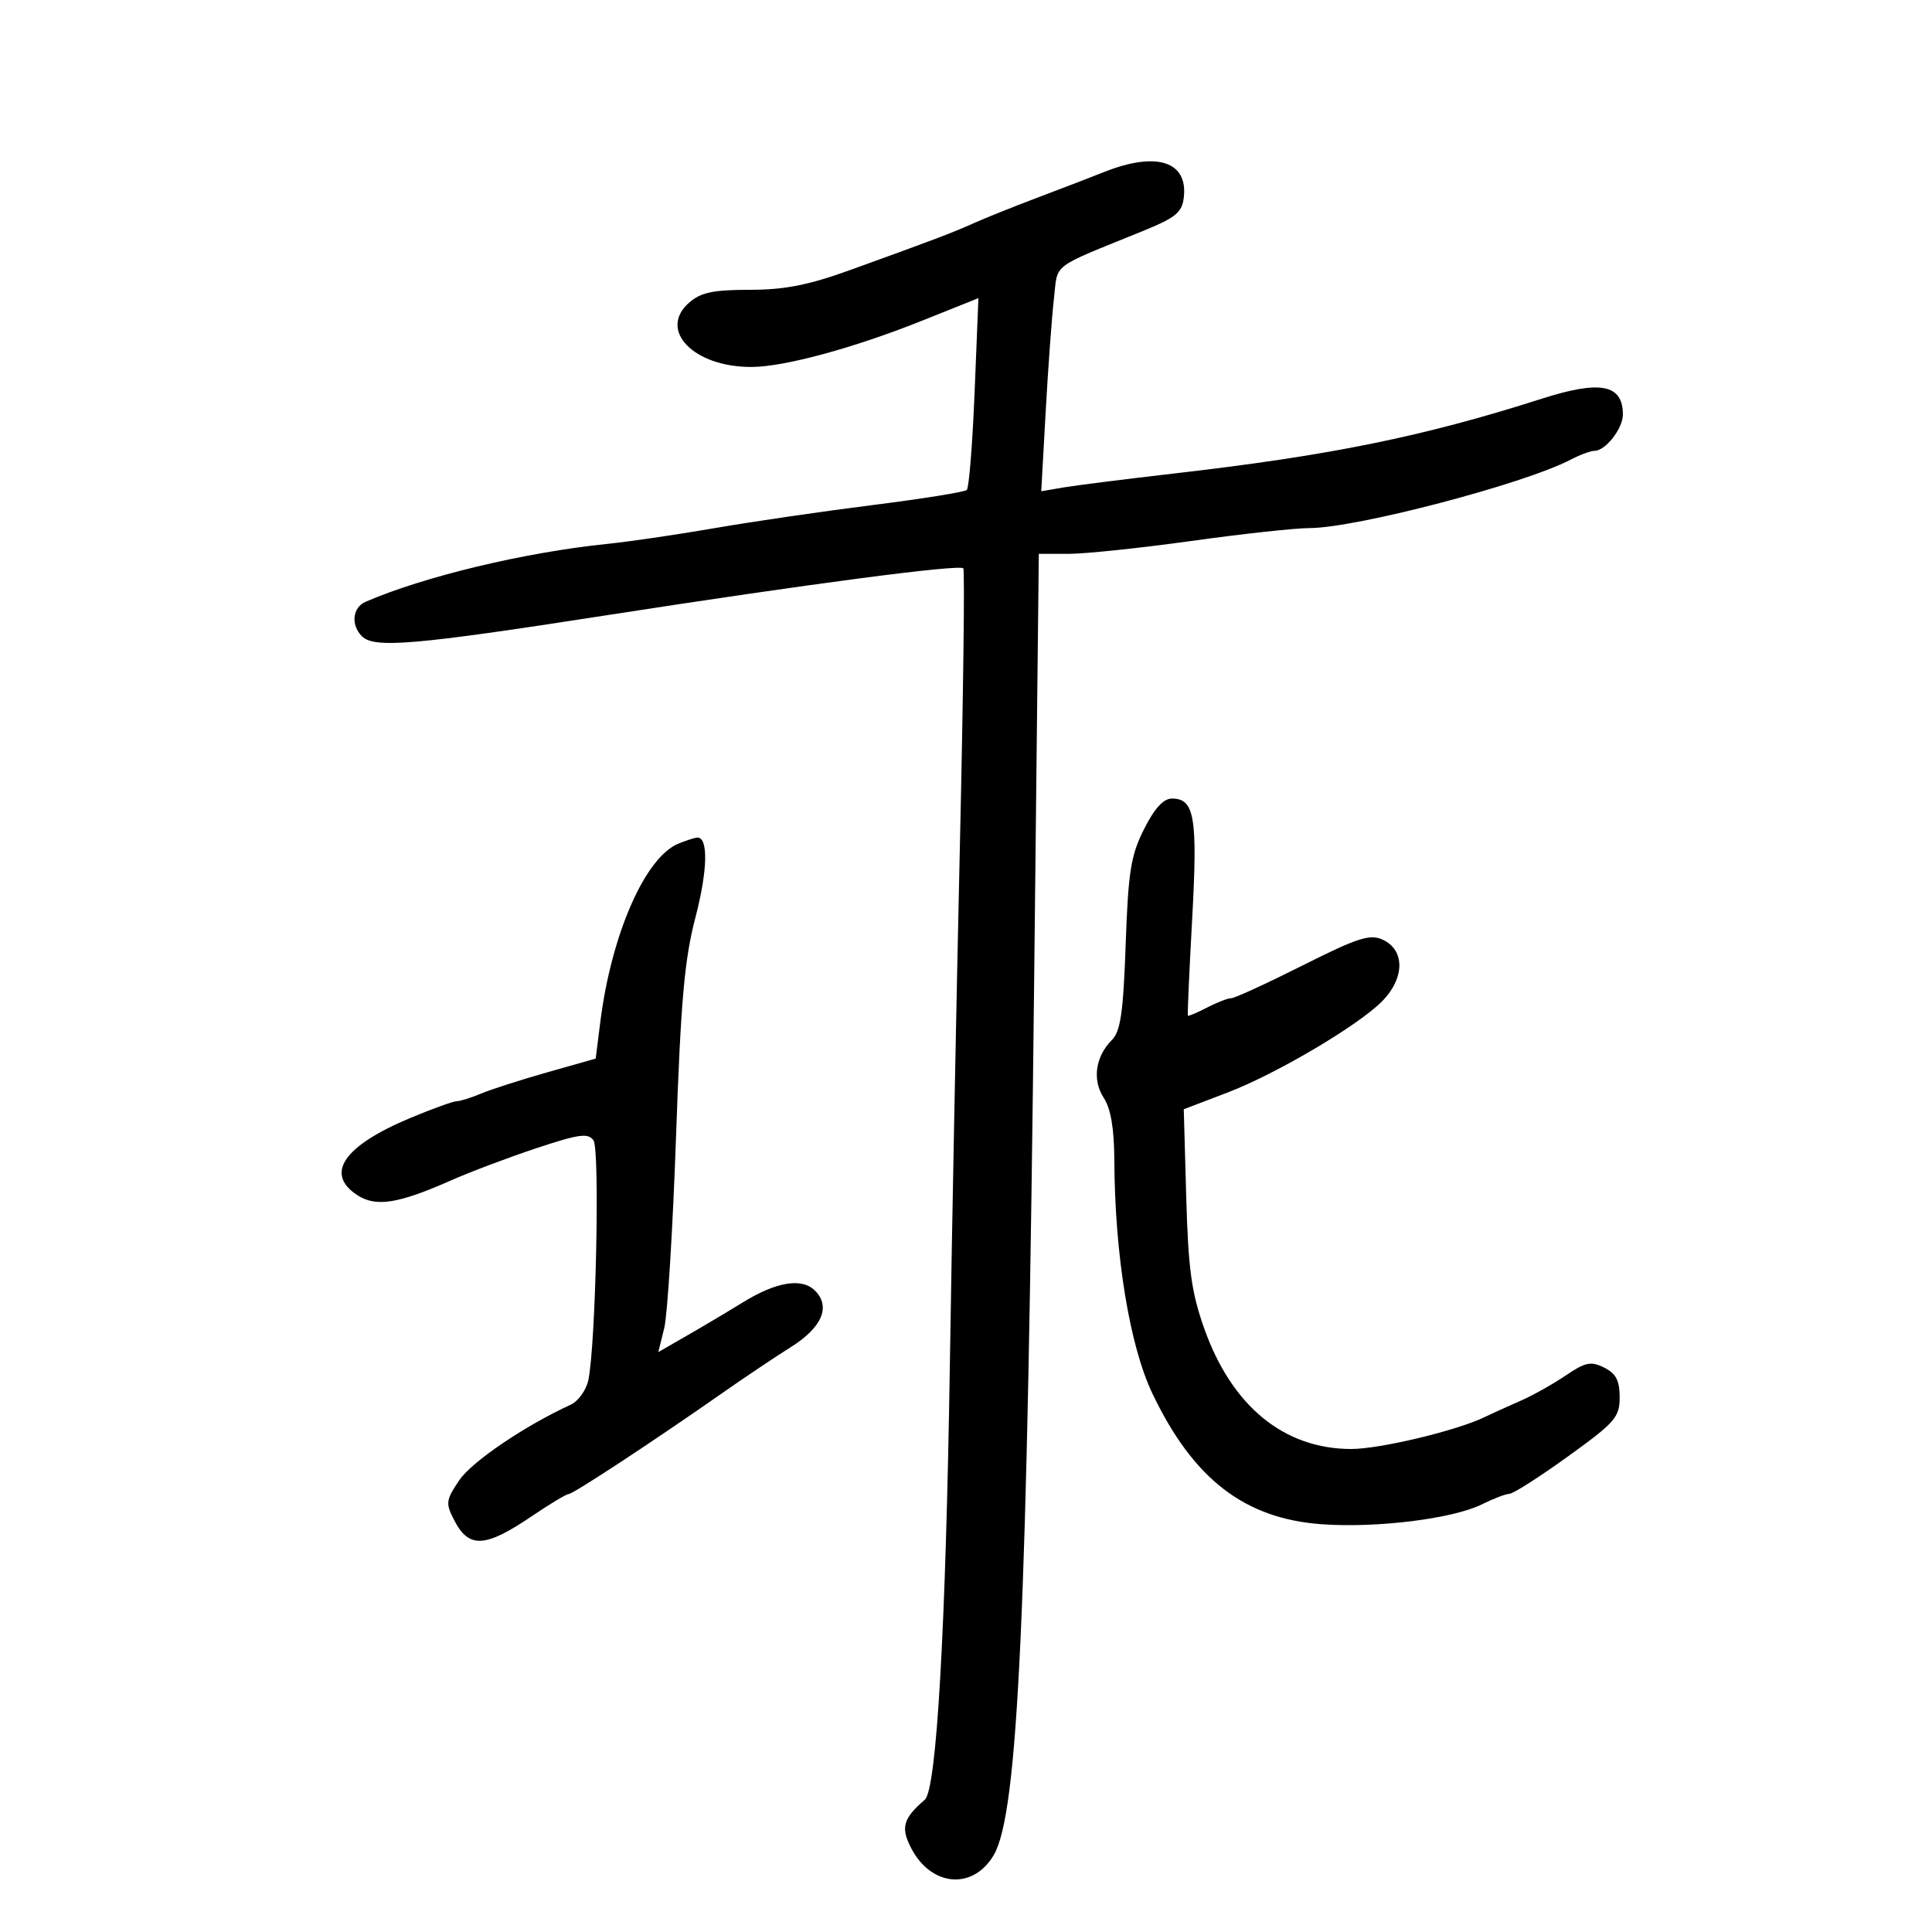 <svg xmlns="http://www.w3.org/2000/svg" width="300" height="300" viewBox="0 0 300 300" version="1.1">
	<path d="M 171.500 26.689 C 169.300 27.561, 164.575 29.378, 161 30.726 C 157.425 32.075, 153.047 33.829, 151.271 34.626 C 147.812 36.177, 145.266 37.143, 132.008 41.932 C 125.534 44.271, 121.829 45, 116.411 45 C 110.780 45, 108.835 45.408, 107.037 46.968 C 102.109 51.242, 107.698 57.024, 116.718 56.983 C 121.816 56.960, 132.633 54.020, 143.214 49.783 L 151.929 46.293 151.337 60.897 C 151.011 68.928, 150.465 75.762, 150.122 76.082 C 149.780 76.402, 143.200 77.456, 135.500 78.425 C 127.800 79.393, 116.775 81.004, 111 82.004 C 105.225 83.005, 97.715 84.107, 94.312 84.454 C 81.504 85.760, 65.814 89.520, 56.750 93.454 C 54.732 94.330, 54.452 97.052, 56.200 98.800 C 58.109 100.709, 64.325 100.177, 94 95.566 C 125.314 90.701, 148.927 87.593, 149.583 88.250 C 149.823 88.490, 149.581 107.994, 149.045 131.593 C 148.509 155.192, 147.813 191.150, 147.500 211.500 C 146.860 253.046, 145.436 277.876, 143.603 279.461 C 140.223 282.384, 139.831 283.773, 141.485 286.972 C 144.588 292.972, 151.076 293.527, 154.301 288.068 C 158.099 281.638, 159.509 250.907, 160.600 150.750 L 161.306 86 165.964 86 C 168.526 86, 177.092 85.100, 185 84 C 192.908 82.900, 201.150 82, 203.315 82 C 210.519 82, 236.621 75.167, 243.873 71.383 C 245.318 70.629, 246.993 70.010, 247.595 70.006 C 249.307 69.997, 252 66.551, 252 64.371 C 252 59.684, 248.519 58.999, 239.444 61.900 C 221.017 67.791, 206.639 70.720, 182.500 73.502 C 174.800 74.389, 166.966 75.378, 165.092 75.698 L 161.684 76.282 162.374 63.891 C 162.753 57.076, 163.328 49.200, 163.653 46.389 C 164.305 40.740, 162.917 41.795, 177.500 35.857 C 182.583 33.787, 183.549 32.991, 183.822 30.646 C 184.473 25.058, 179.578 23.486, 171.500 26.689 M 177.644 128.750 C 175.589 132.836, 175.191 135.340, 174.794 146.655 C 174.426 157.164, 173.999 160.144, 172.668 161.475 C 170.089 164.054, 169.571 167.697, 171.390 170.472 C 172.487 172.147, 173.011 175.249, 173.034 180.215 C 173.102 194.870, 175.404 208.965, 178.937 216.368 C 185.281 229.662, 193.230 235.806, 205.215 236.681 C 213.767 237.305, 225.627 235.831, 230.129 233.585 C 231.877 232.713, 233.801 231.978, 234.404 231.951 C 235.007 231.924, 239.100 229.307, 243.500 226.135 C 250.803 220.869, 251.500 220.070, 251.500 216.963 C 251.500 214.368, 250.929 213.274, 249.098 212.361 C 247.035 211.333, 246.186 211.509, 243.098 213.602 C 241.119 214.943, 237.925 216.726, 236 217.565 C 234.075 218.404, 231.600 219.526, 230.500 220.060 C 226.197 222.149, 214.271 225, 209.836 225 C 199.393 225, 191.286 218.367, 187.004 206.320 C 185.007 200.702, 184.512 197.098, 184.197 185.873 L 183.814 172.246 190.690 169.618 C 198.107 166.784, 210.783 159.308, 214.539 155.552 C 218.152 151.939, 218.216 147.511, 214.679 145.900 C 212.718 145.006, 210.796 145.628, 202.253 149.921 C 196.695 152.715, 191.716 155, 191.188 155 C 190.660 155, 188.960 155.658, 187.410 156.462 C 185.860 157.267, 184.527 157.829, 184.448 157.712 C 184.370 157.596, 184.673 150.808, 185.123 142.629 C 185.986 126.926, 185.493 124, 181.982 124 C 180.660 124, 179.266 125.527, 177.644 128.750 M 105.373 130.986 C 100.176 133.084, 94.924 145.071, 93.206 158.752 L 92.500 164.377 85 166.503 C 80.875 167.673, 76.233 169.163, 74.685 169.815 C 73.137 170.467, 71.436 171, 70.905 171 C 70.374 171, 67.141 172.168, 63.720 173.596 C 53.382 177.910, 50.391 182.244, 55.459 185.565 C 58.363 187.468, 61.810 186.932, 70 183.307 C 73.025 181.968, 79.028 179.703, 83.341 178.274 C 89.954 176.082, 91.334 175.896, 92.161 177.088 C 93.173 178.548, 92.512 208.987, 91.352 214.324 C 91.015 215.878, 89.785 217.587, 88.619 218.121 C 81.469 221.402, 73.256 226.972, 71.315 229.855 C 69.218 232.972, 69.164 233.416, 70.554 236.105 C 72.814 240.475, 75.350 240.334, 82.573 235.438 C 85.363 233.547, 87.935 232, 88.289 232 C 88.979 232, 101.405 223.836, 112 216.422 C 115.575 213.920, 120.429 210.664, 122.787 209.187 C 127.642 206.143, 129.038 202.895, 126.556 200.413 C 124.511 198.368, 120.538 199.023, 115.279 202.275 C 113.200 203.560, 109.412 205.814, 106.860 207.283 L 102.221 209.955 103.143 206.227 C 103.650 204.177, 104.474 190.800, 104.974 176.500 C 105.711 155.439, 106.281 148.980, 107.976 142.500 C 109.906 135.124, 110.012 129.909, 108.231 130.063 C 107.829 130.098, 106.543 130.513, 105.373 130.986" stroke="none" fill="black" fill-rule="evenodd"/>
</svg>
